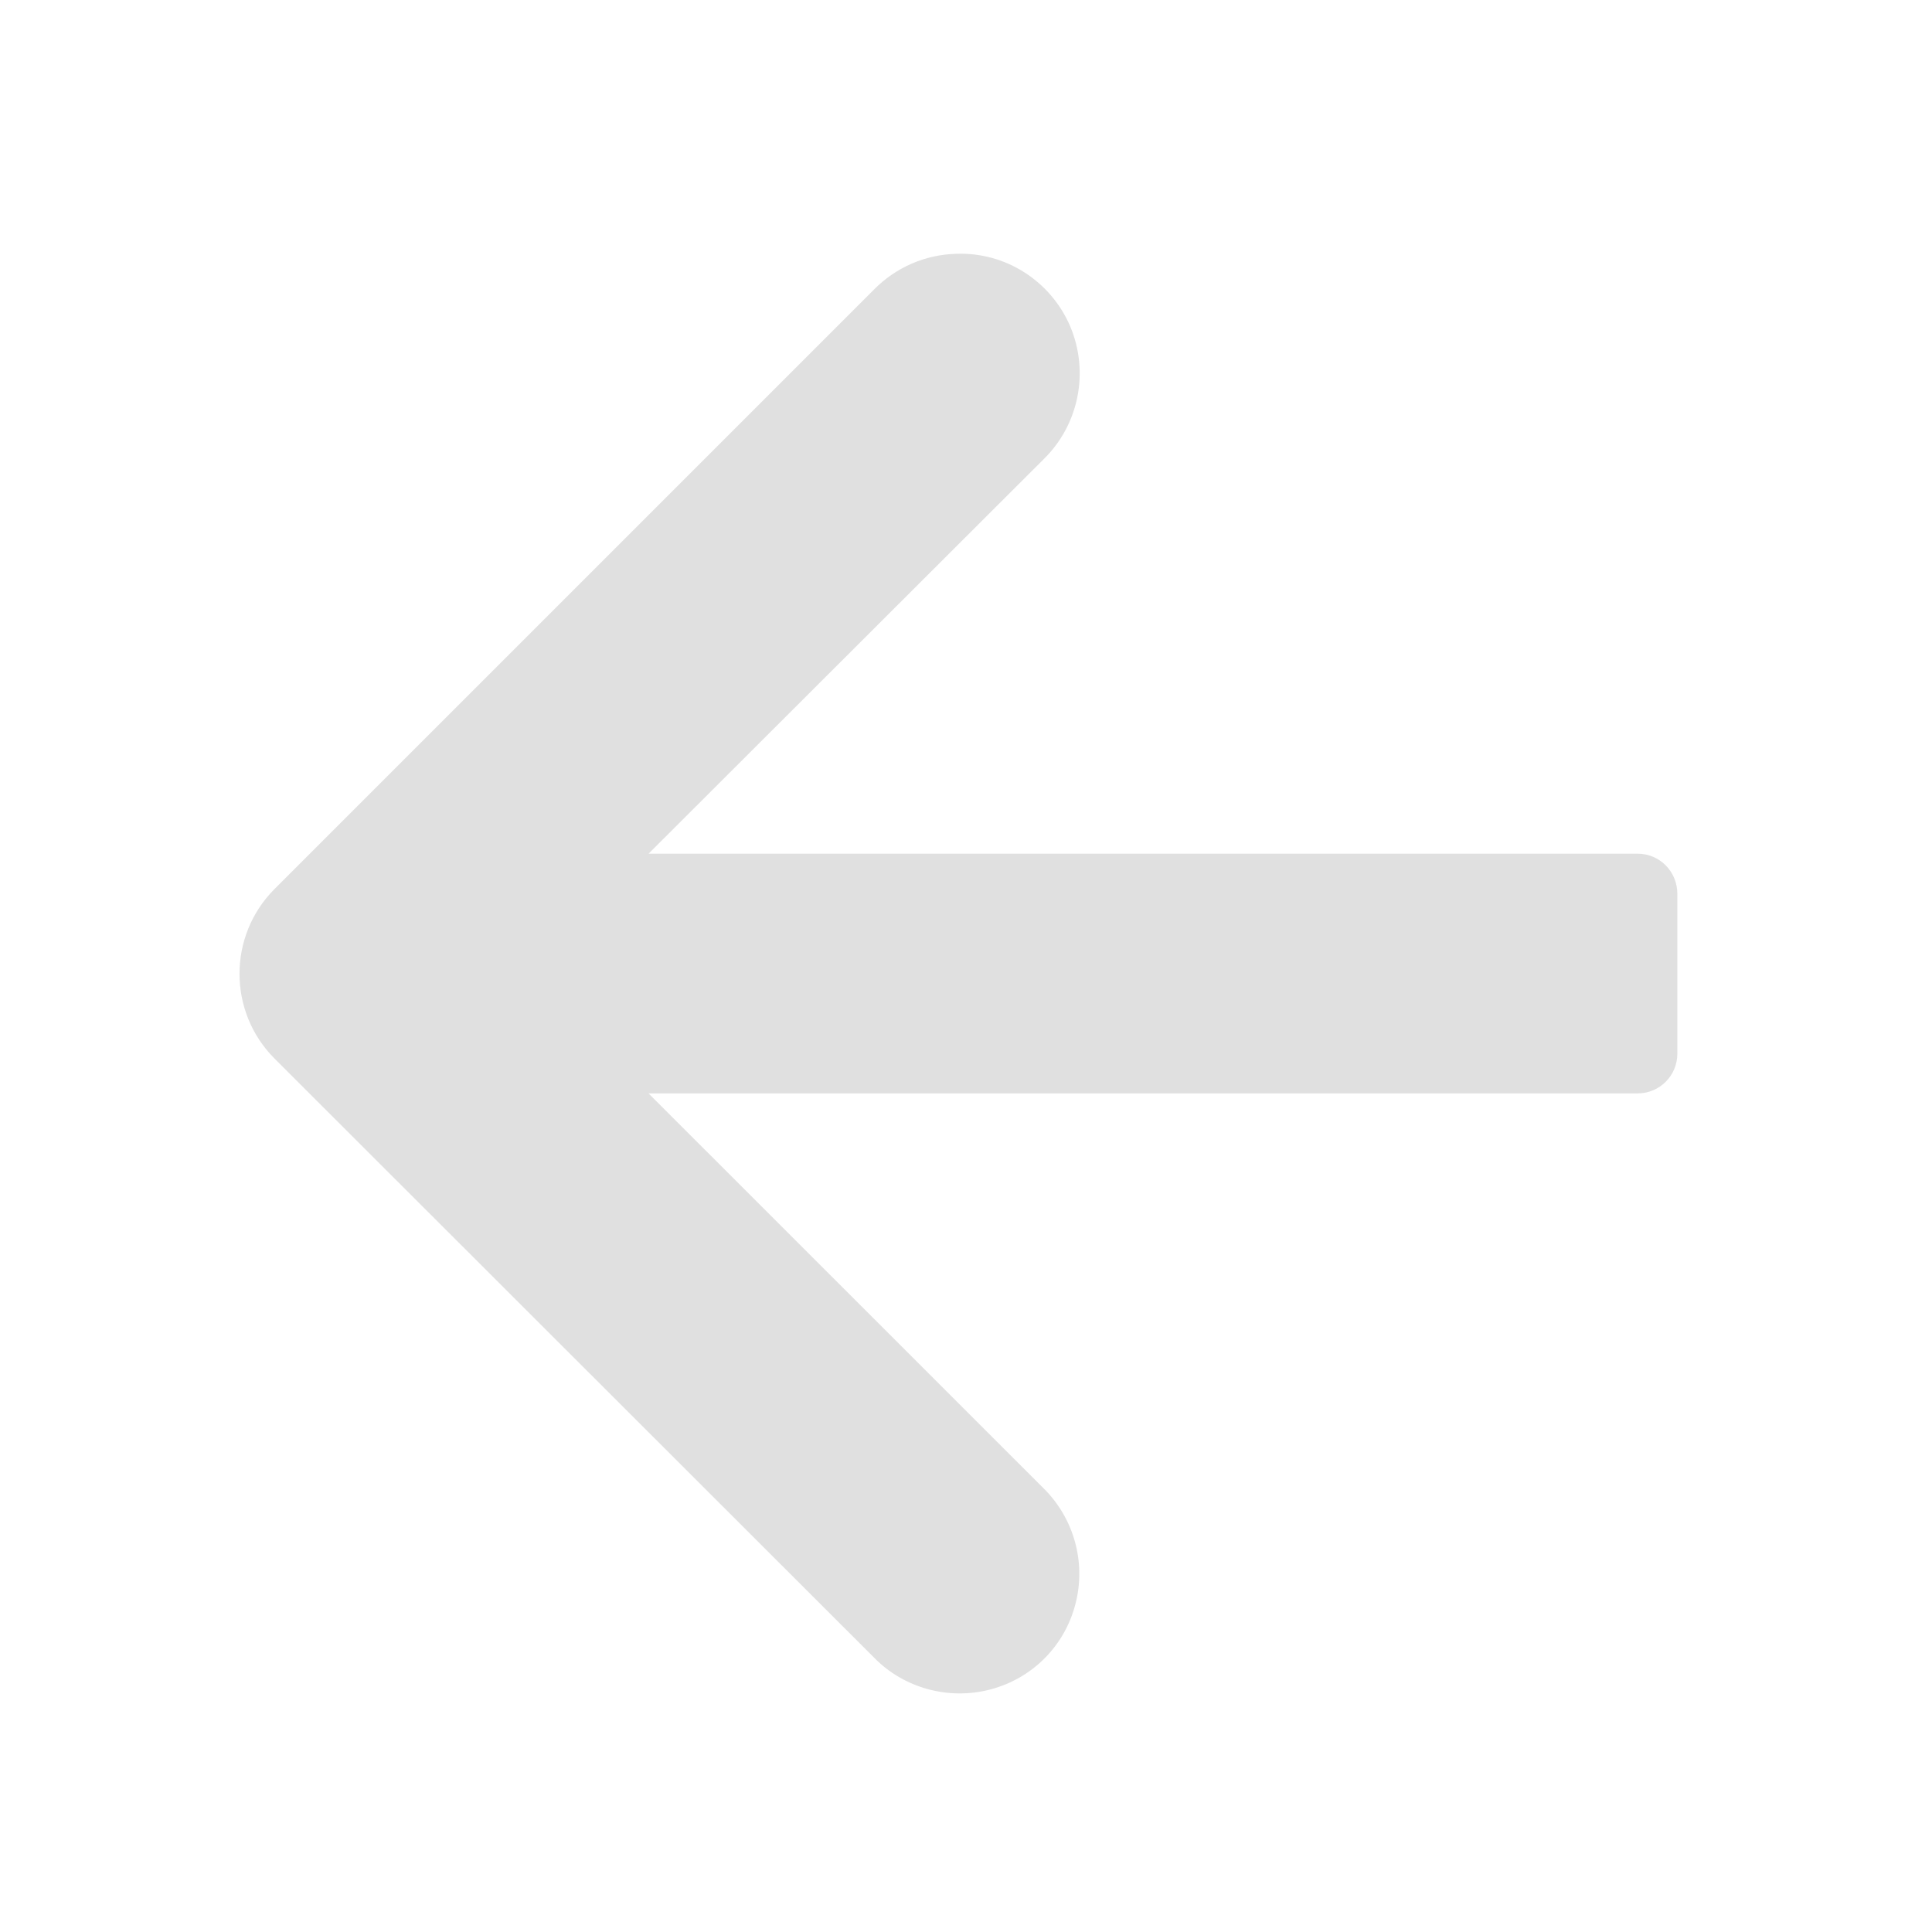 <?xml version="1.0" encoding="UTF-8"?>
<svg xmlns="http://www.w3.org/2000/svg" xmlns:xlink="http://www.w3.org/1999/xlink" width="16px" height="16px" viewBox="0 0 16 16" version="1.1">
<g id="surface1">
<path style=" stroke:none;fill-rule:nonzero;fill:rgb(87.843%,87.843%,87.843%);fill-opacity:1;" d="M 7.918 2.102 C 7.66 2.109 7.418 2.215 7.238 2.398 L 2.273 7.363 C 1.887 7.75 1.887 8.379 2.273 8.766 L 7.238 13.727 C 7.484 13.98 7.855 14.082 8.199 13.992 C 8.547 13.902 8.816 13.633 8.906 13.285 C 8.996 12.941 8.895 12.574 8.641 12.324 L 5.371 9.055 L 13.562 9.055 C 13.746 9.055 13.891 8.906 13.891 8.727 L 13.891 7.402 C 13.891 7.219 13.746 7.07 13.562 7.07 L 5.371 7.07 L 8.641 3.805 C 8.934 3.52 9.023 3.082 8.863 2.703 C 8.703 2.328 8.328 2.086 7.918 2.102 Z M 7.918 2.102 "/>
</g>
</svg>
